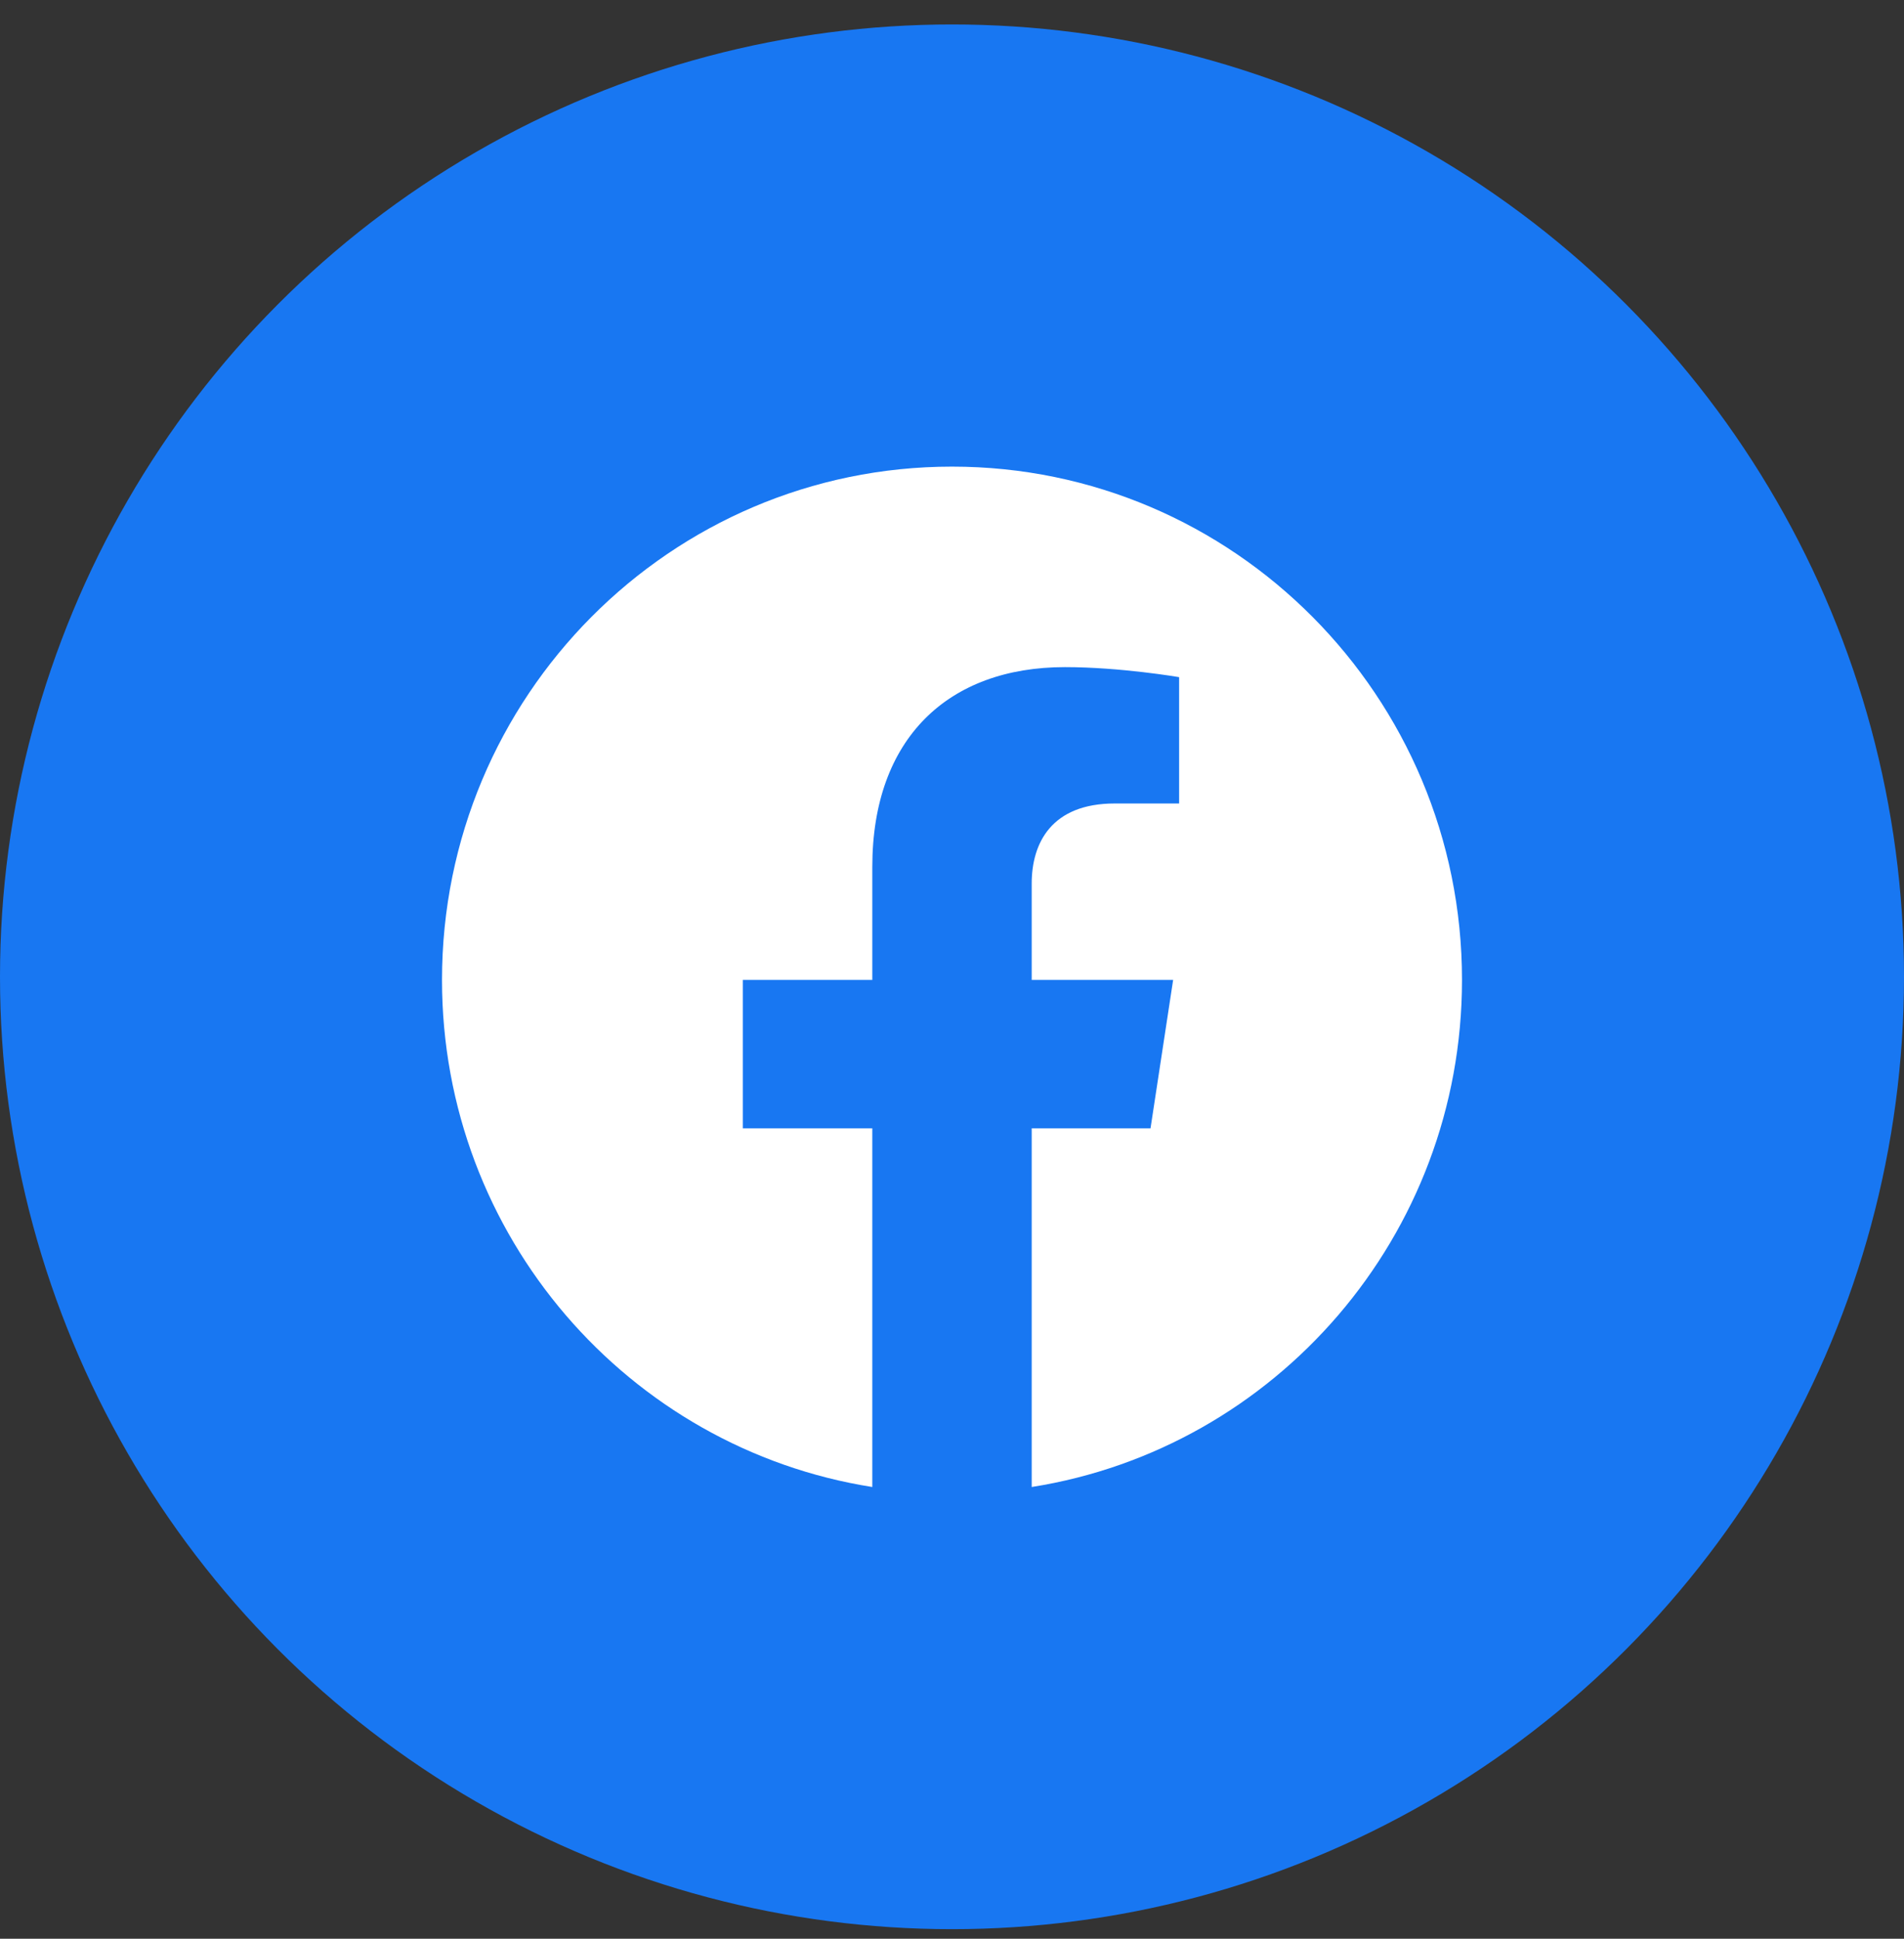 <svg width="56" height="57" viewBox="0 0 56 57" fill="none" xmlns="http://www.w3.org/2000/svg">
<rect x="0" y="0" width="56" height="57" fill="#333333" stroke="none"/>
<circle cx="28" cy="28.719" r="28" fill="#1877F2"/>
<path fill-rule="evenodd" clip-rule="evenodd" d="M43 28.811C43 20.476 36.284 13.719 28 13.719C19.716 13.719 13 20.476 13 28.811C13 36.343 18.485 42.587 25.656 43.719V33.173H21.848V28.811H25.656V25.486C25.656 21.703 27.896 19.614 31.322 19.614C32.963 19.614 34.68 19.909 34.68 19.909V23.623H32.788C30.925 23.623 30.344 24.786 30.344 25.98V28.811H34.504L33.839 33.173H30.344V43.719C37.515 42.587 43 36.343 43 28.811Z" fill="#1877F2"/>
<path fill-rule="evenodd" clip-rule="evenodd" d="M43 28.811C43 20.476 36.284 13.719 28 13.719C19.716 13.719 13 20.476 13 28.811C13 36.343 18.485 42.587 25.656 43.719V33.173H21.848V28.811H25.656V25.486C25.656 21.703 27.896 19.614 31.322 19.614C32.963 19.614 34.68 19.909 34.68 19.909V23.623H32.788C30.925 23.623 30.344 24.786 30.344 25.98V28.811H34.504L33.839 33.173H30.344V43.719C37.515 42.587 43 36.343 43 28.811Z" fill="white"/>
</svg>
